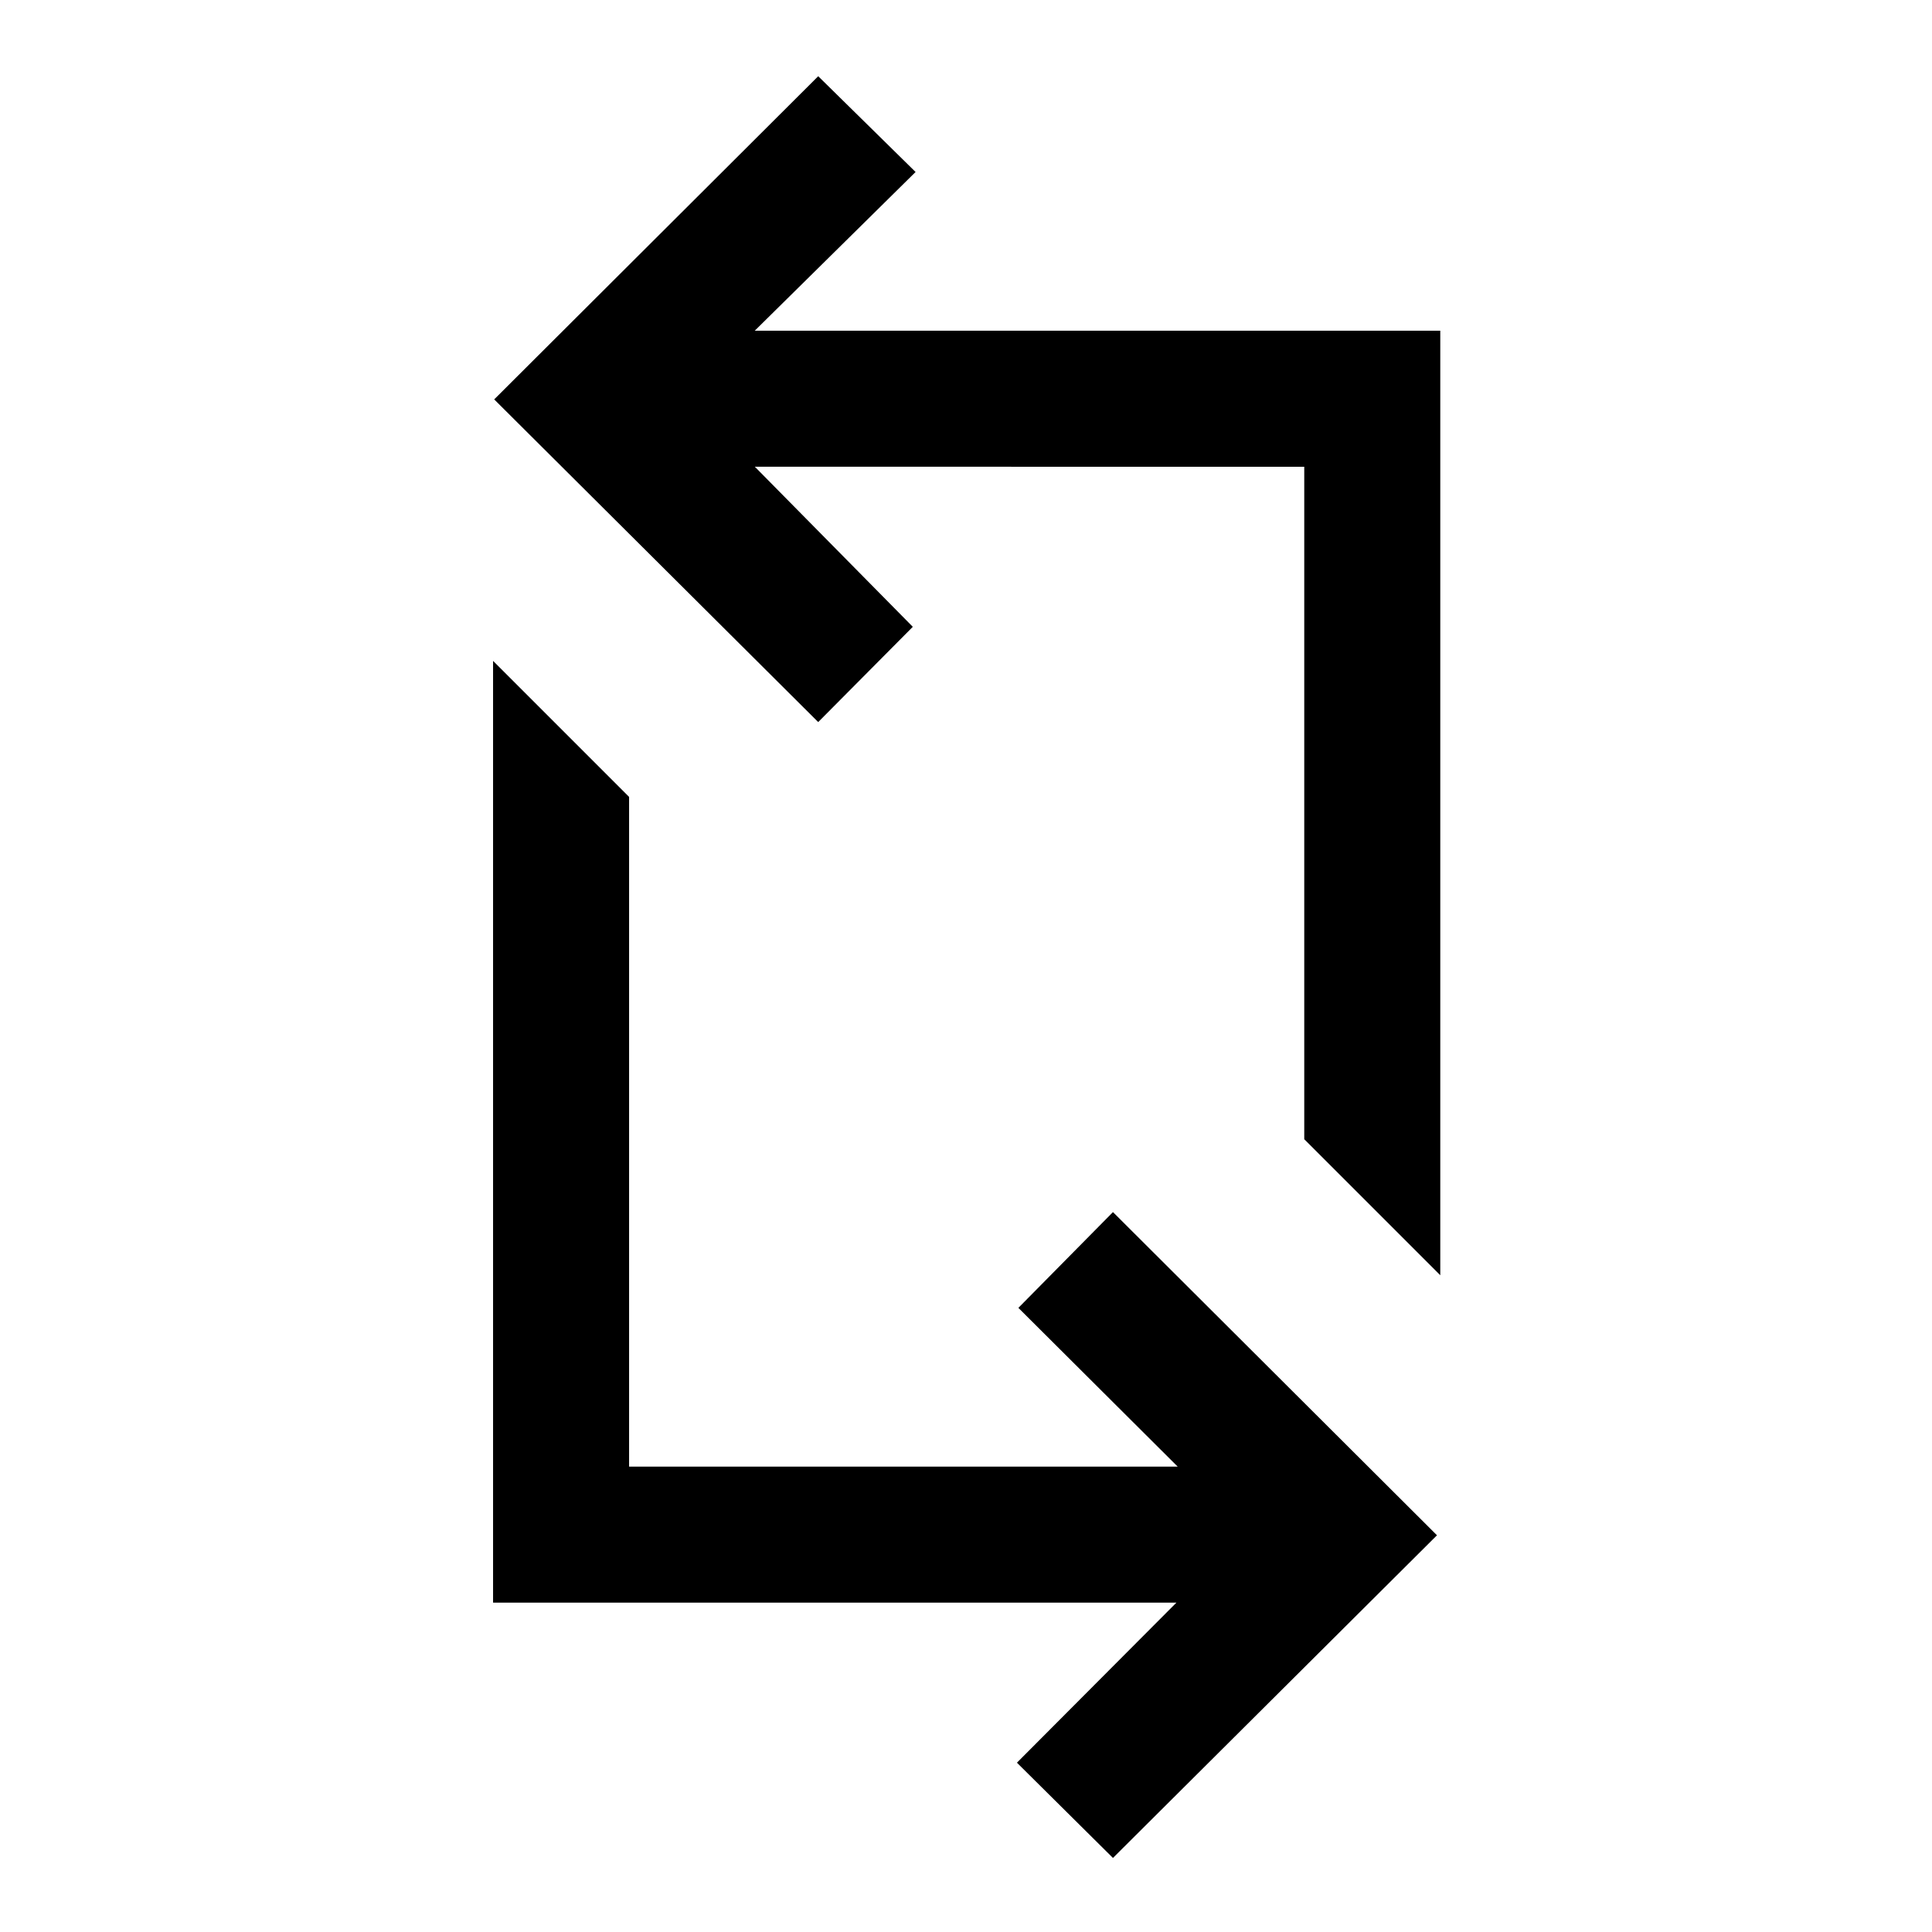 <svg xmlns="http://www.w3.org/2000/svg" height="40" viewBox="0 -960 960 960" width="40"><path d="m553.025-36.797-47.717-47.332 79.257-79.539H245.002v-467.946l67.588 67.588v332.77h272.591l-79.155-78.873 46.999-47.589 160.999 160.589L553.025-36.797Zm162.64-289.538-67.588-67.588v-334.154H375.076l78.488 79.539-46.999 47.332-160.999-160.332 160.999-160.588 48.383 47.588-79.924 78.873h340.641v469.33Z"/></svg>